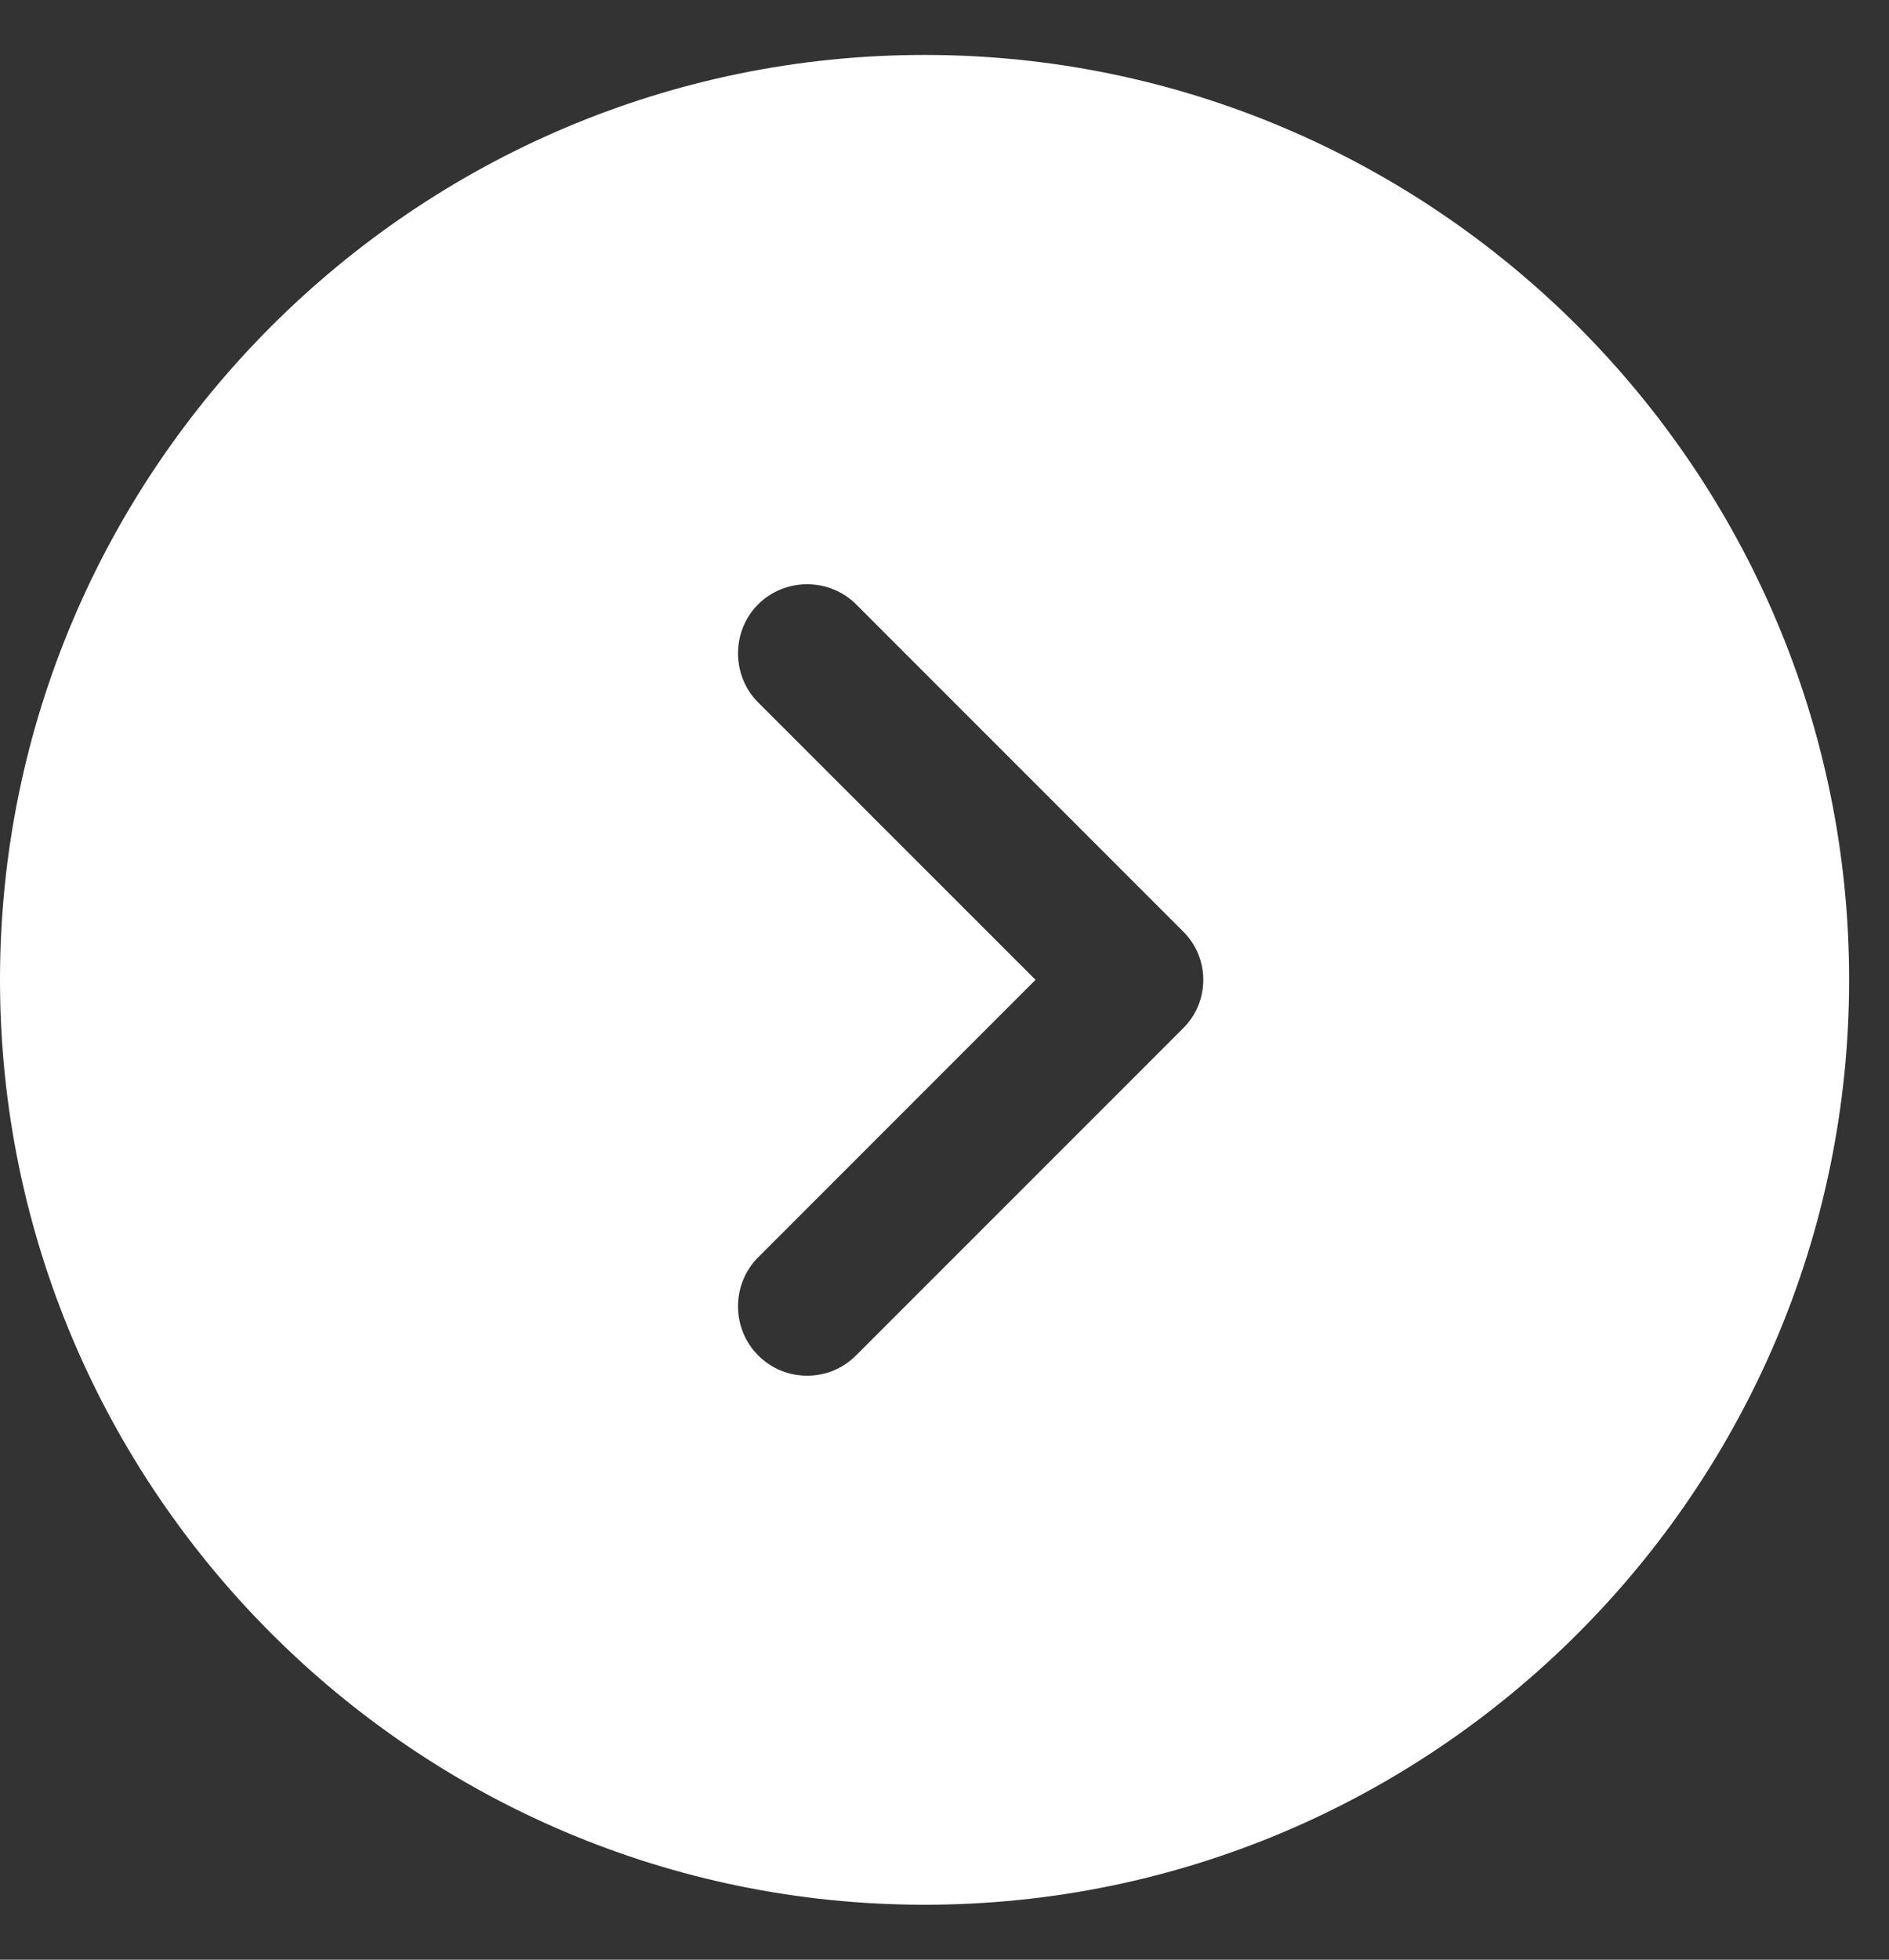 <svg width="27" height="28" viewBox="0 0 27 28" fill="none" xmlns="http://www.w3.org/2000/svg">
<rect x="0" y="0" width="27" height="28" fill="#333333" stroke="none"/>
<g id="&#240;&#159;&#166;&#134; icon &#34;arrow circle right&#34;">
<path id="Vector" d="M13.215 0.785C5.934 0.785 0 6.719 0 14C0 21.282 5.934 27.215 13.215 27.215C20.497 27.215 26.43 21.282 26.43 14C26.43 6.719 20.497 0.785 13.215 0.785ZM16.902 14.701L12.237 19.365C12.039 19.564 11.788 19.656 11.537 19.656C11.286 19.656 11.034 19.564 10.836 19.365C10.453 18.982 10.453 18.348 10.836 17.965L14.801 14L10.836 10.036C10.453 9.652 10.453 9.018 10.836 8.635C11.22 8.252 11.854 8.252 12.237 8.635L16.902 13.3C17.298 13.683 17.298 14.317 16.902 14.701Z" fill="white"/>
</g>
</svg>
